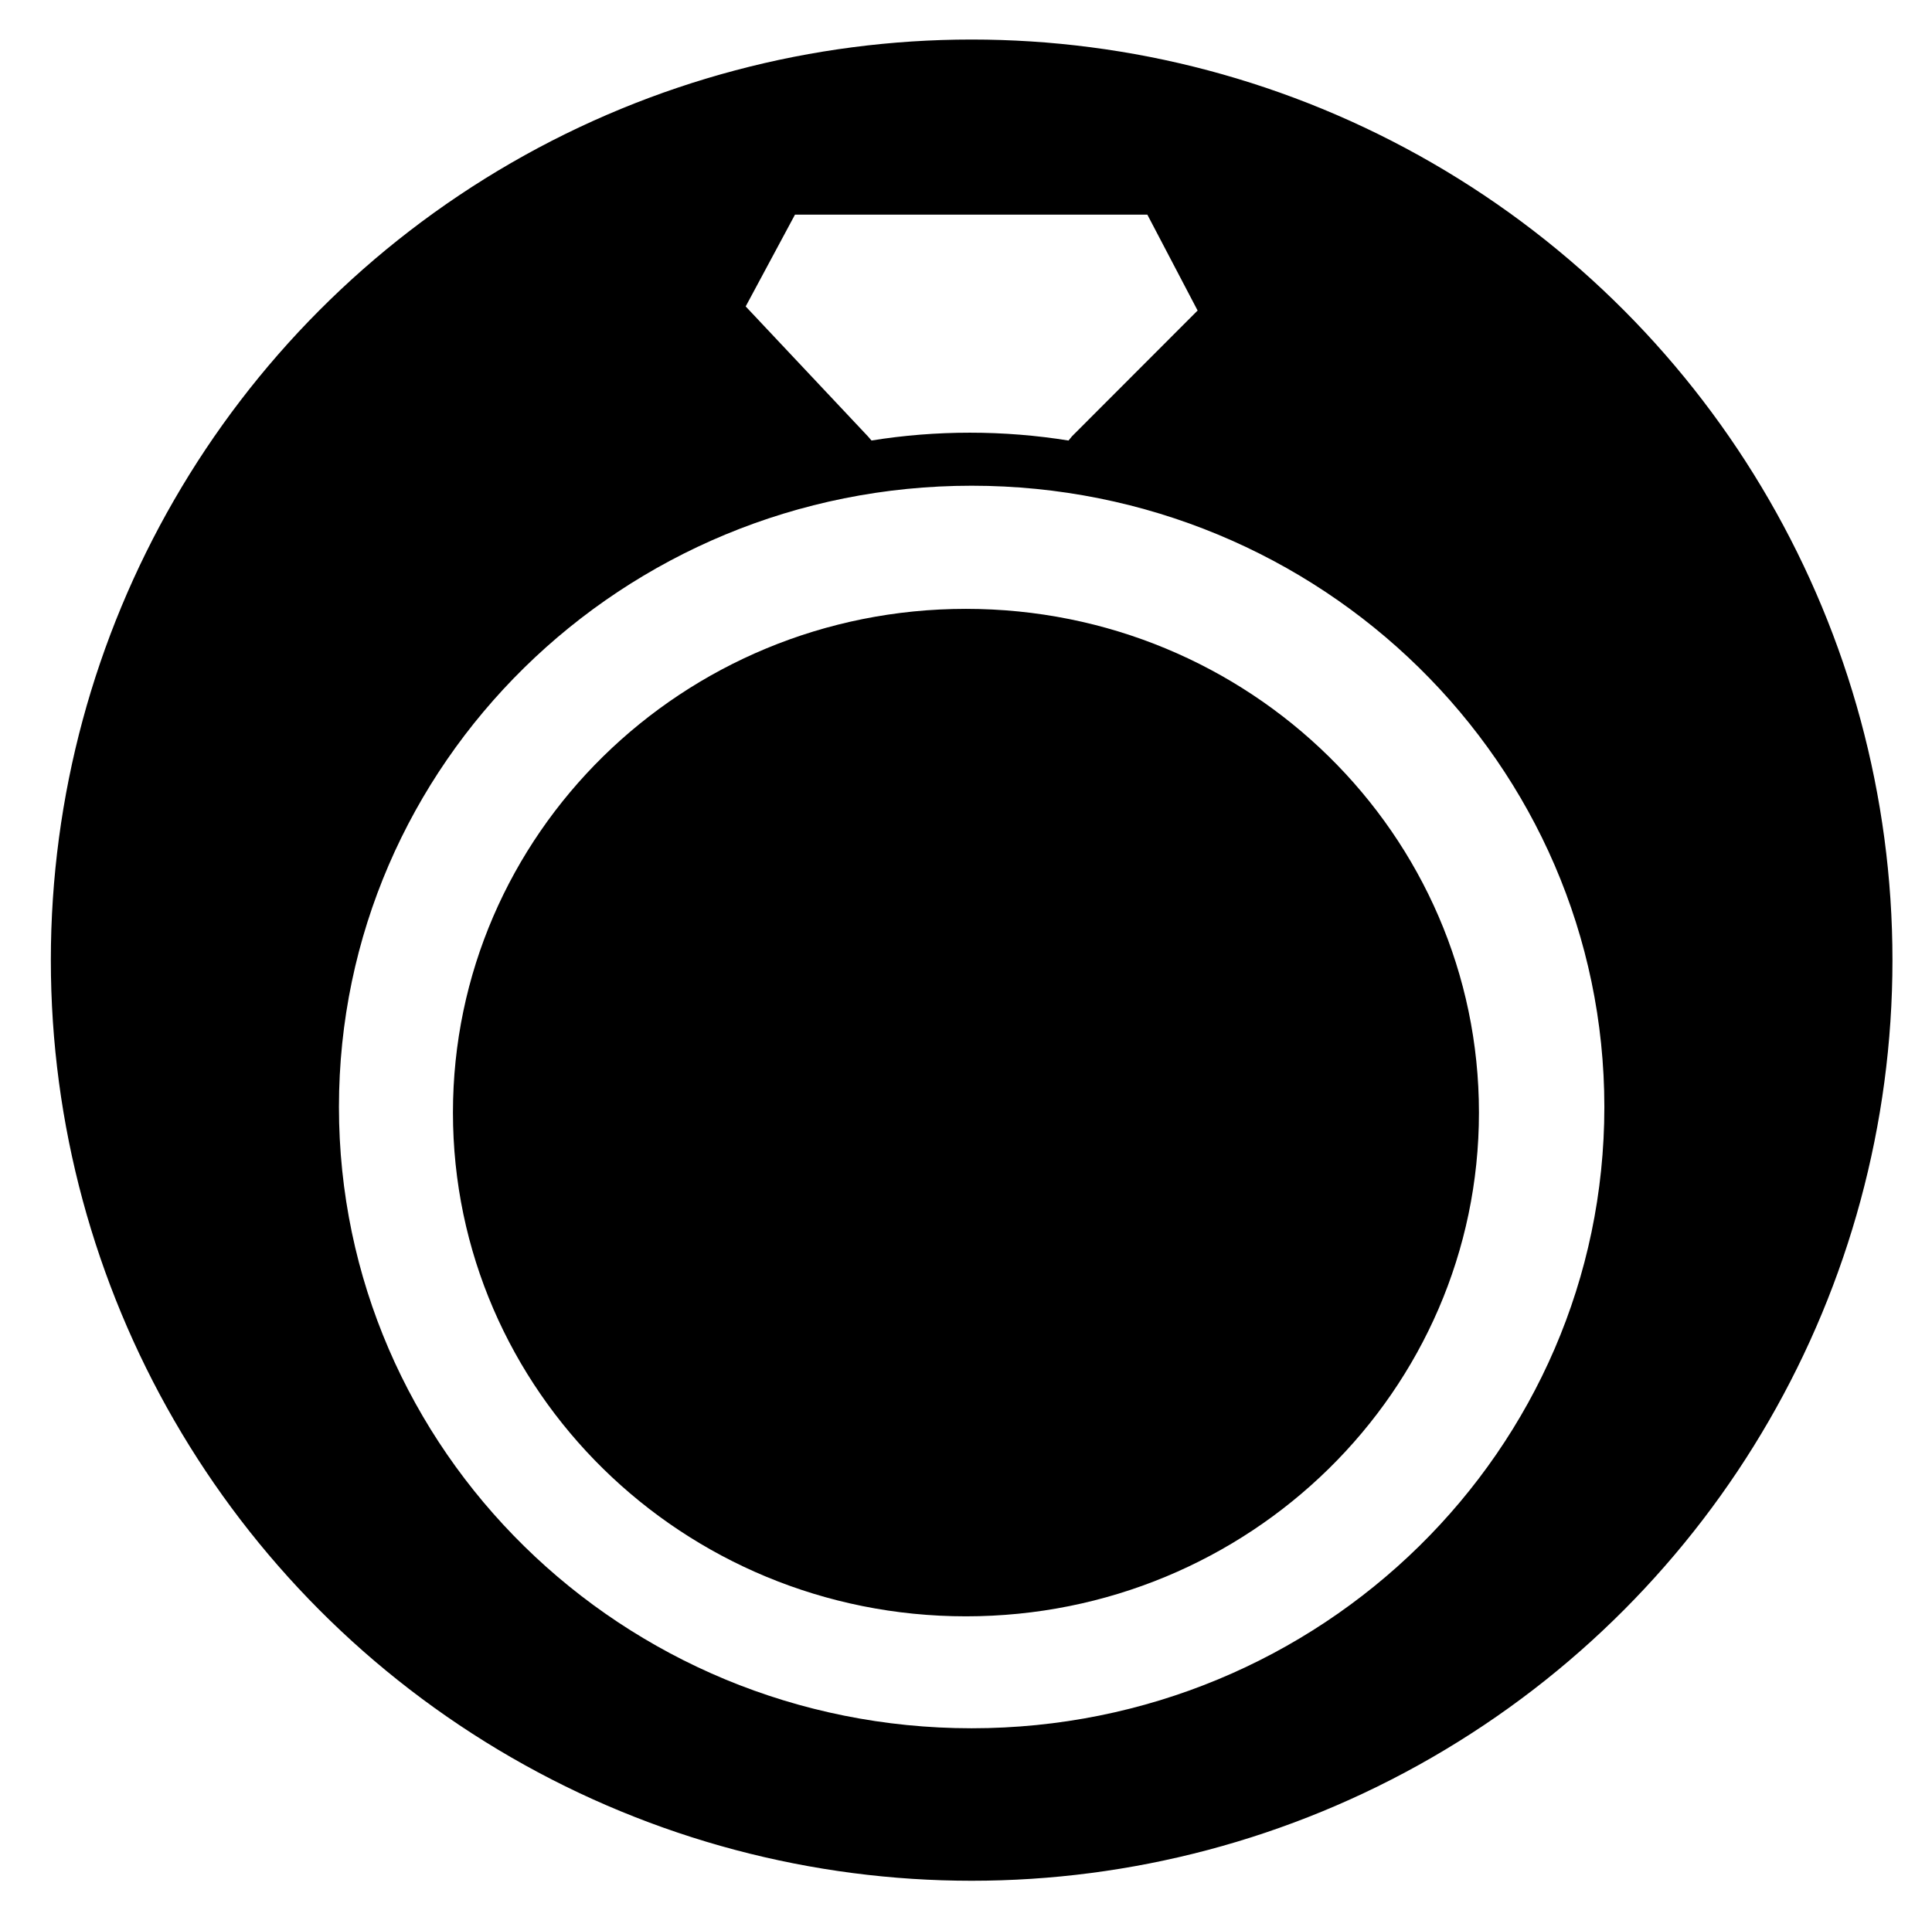 <?xml version="1.0" encoding="UTF-8"?>
<svg width="171px" height="170px" viewBox="0 0 171 170" version="1.1" xmlns="http://www.w3.org/2000/svg" xmlns:xlink="http://www.w3.org/1999/xlink">
    <title>Slice</title>
    <g id="Main-Page" stroke="none" stroke-width="1" fill="none" fill-rule="evenodd">
        <g id="Gold-Ring-Filled-Copy" transform="translate(6, 5)">
            <path d="M80,0 C124.183,0 160,35.817 160,80 C160,124.183 124.183,160 80,160 C35.817,160 0,124.183 0,80 C0,35.817 35.817,0 80,0 Z M80,38 C49.072,38 24,62.624 24,93 C24,123.375 49.072,148 80,148 C110.928,148 136,123.375 136,93 C136,62.624 110.928,38 80,38 Z M79.495,48.901 C104.572,48.901 124.901,68.866 124.901,93.495 C124.901,118.124 104.572,138.09 79.495,138.09 C54.419,138.09 34.09,118.124 34.09,93.495 C34.09,68.866 54.419,48.901 79.495,48.901 Z M95.55,14 L64.365,14 L60,22.128 L70.811,33.622 L71.136,33.997 C73.973,33.541 76.882,33.305 79.844,33.305 C82.814,33.305 85.73,33.542 88.573,34 L88.573,34 L88.883,33.622 L100,22.491 L95.55,14 Z" id="Combined-Shape" fill="#000000"></path>
            <circle id="Oval-Copy-2" stroke="#000000" stroke-width="3" cx="80" cy="80" r="80"></circle>
        </g>
    </g>
</svg>